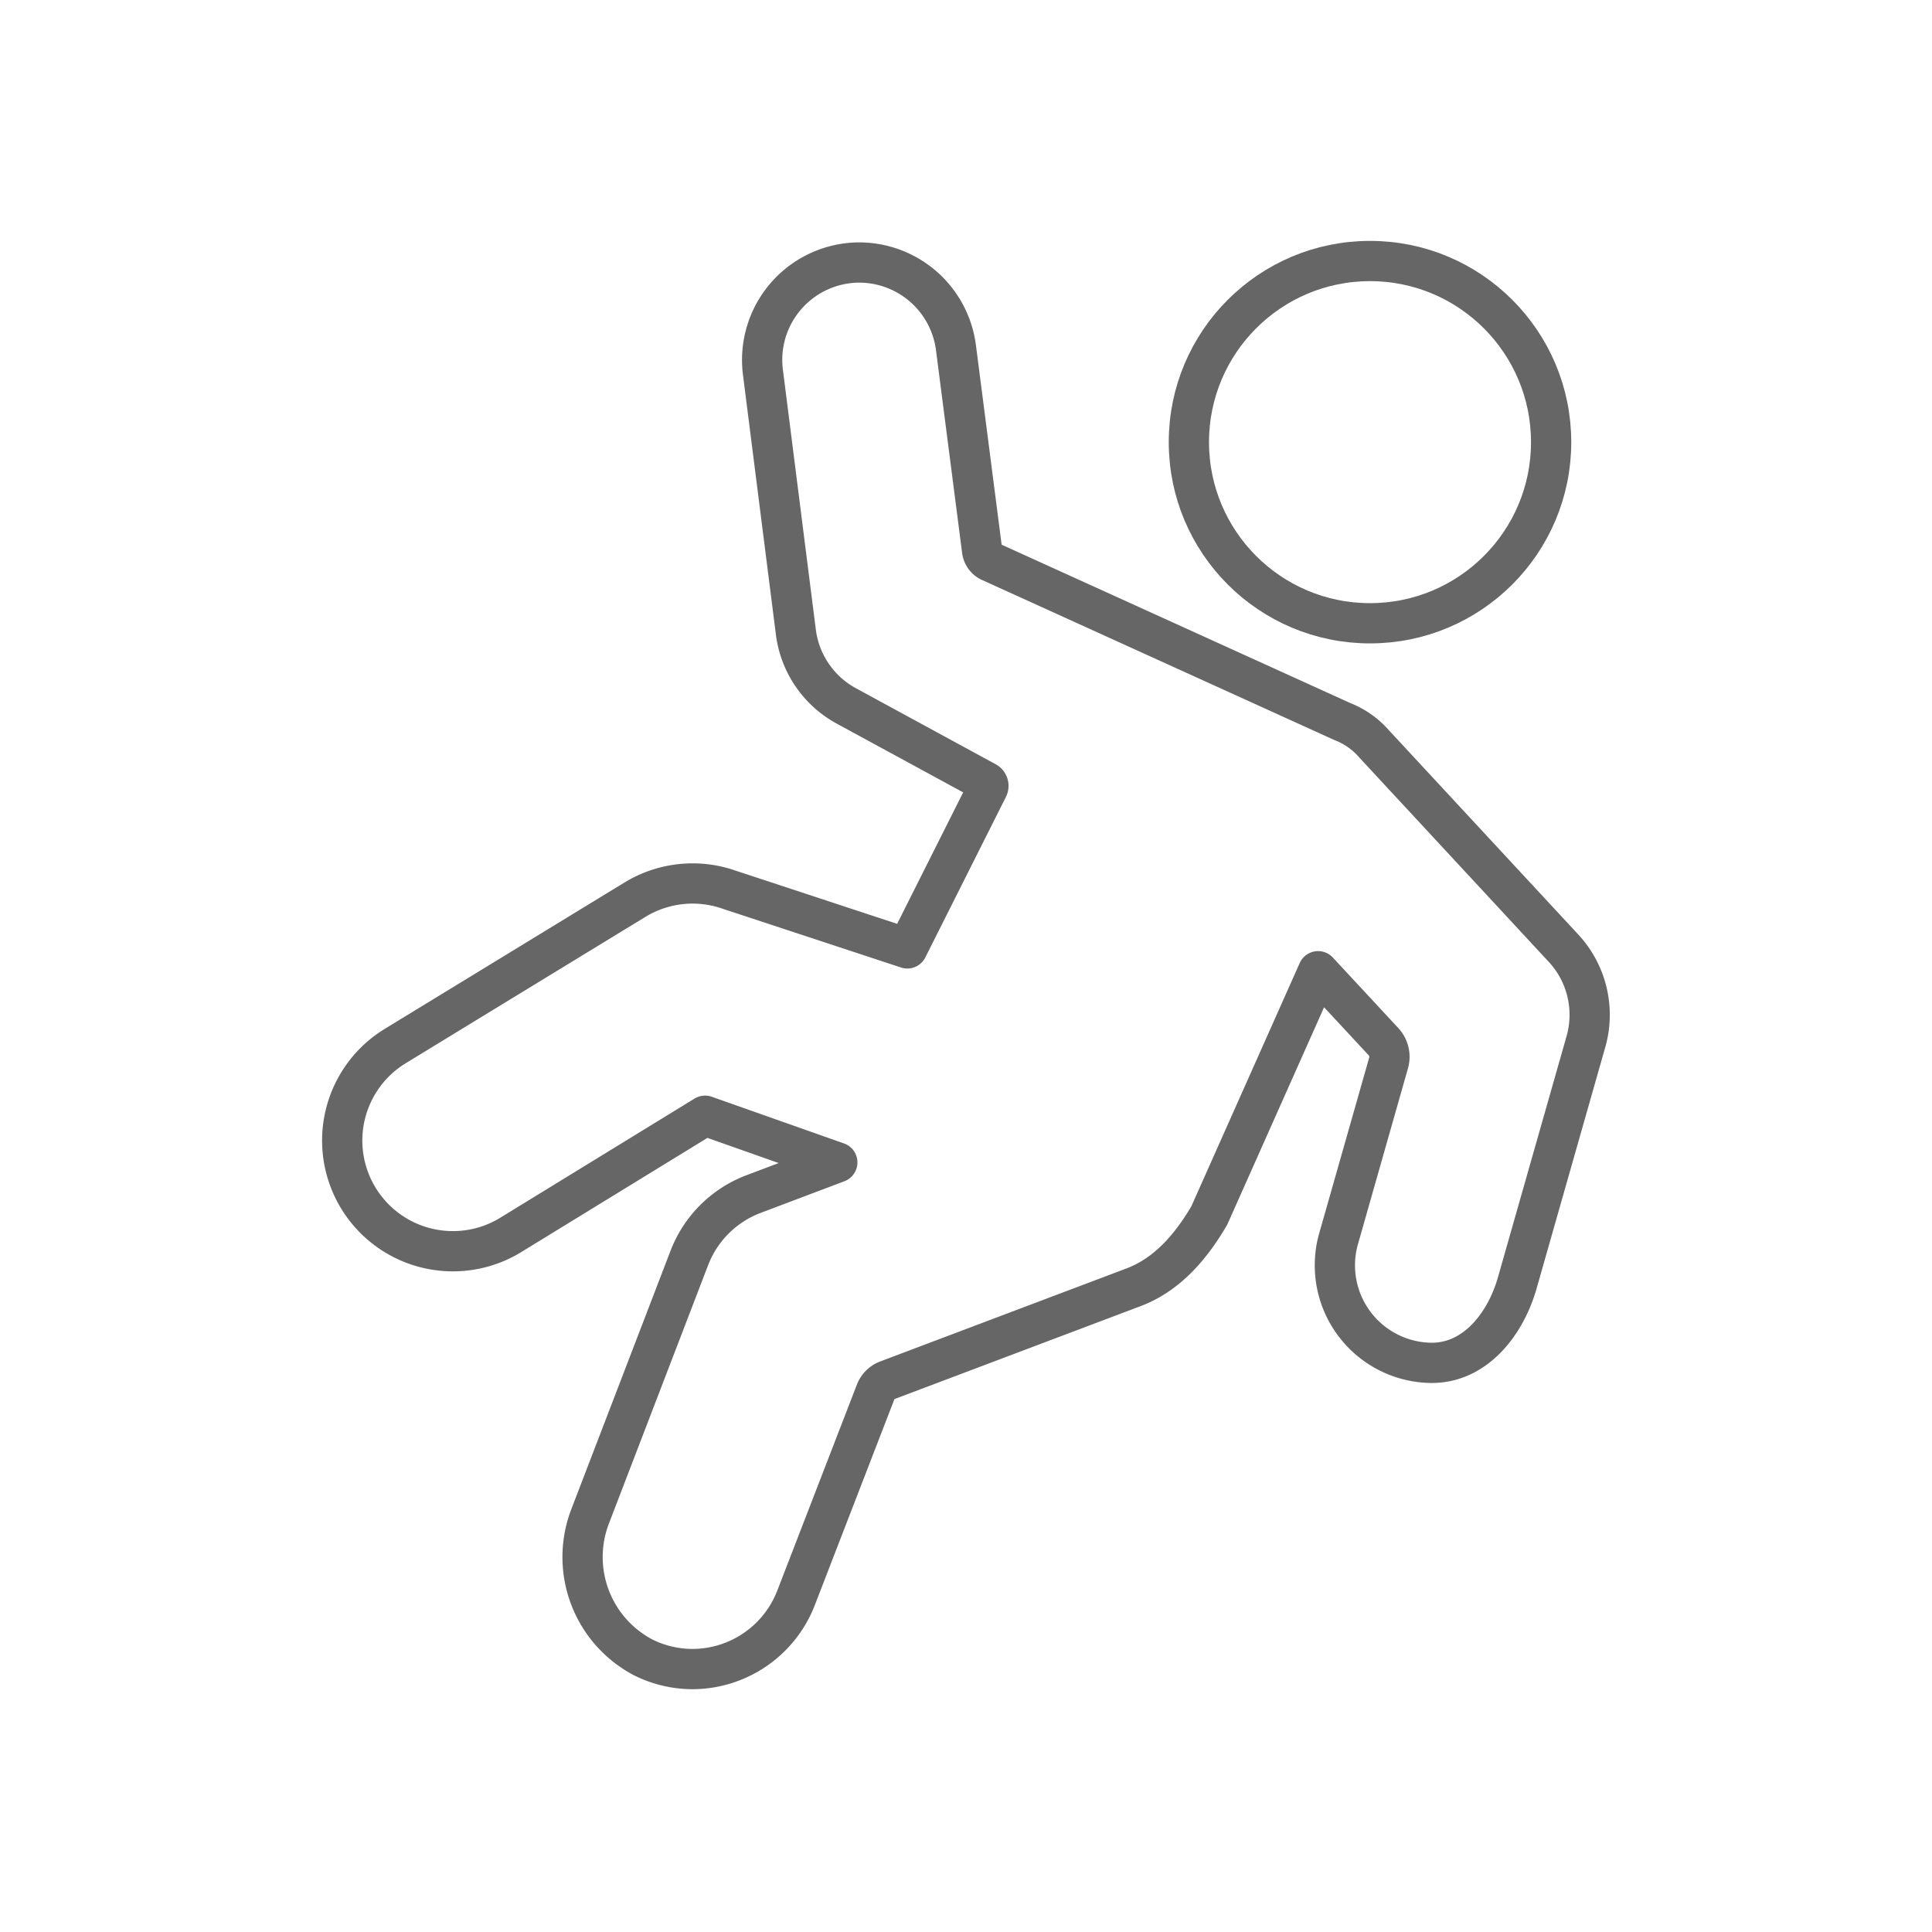 <svg id="62b9ef02-5fd0-48cd-8ecd-fab858877b1b" data-name="2b4a6ccb-d0bf-4a99-a685-840199261327" xmlns="http://www.w3.org/2000/svg" width="192" height="192" viewBox="0 0 192 192"><title>fall-detection-emergency-mid-v2</title><g id="0ccaa9e5-ebab-4bf9-a686-0223997f1537" data-name="12053d83-1885-46e3-8d65-5e670ed25ae9"><rect width="192" height="192" fill="none"/><rect width="192" height="192" fill="none"/><circle id="afe747c6-d05c-4b3d-ae1d-4a8dab9aac09" data-name="d1756696-d7ec-4512-908d-1f061a1ef18c" cx="136.15" cy="43.94" r="18" fill="none" stroke="#666" stroke-linecap="round" stroke-linejoin="round" stroke-width="4"/><path d="M68.83,165.87a11,11,0,0,1-4.93-1.17,11.27,11.27,0,0,1-5.23-14.07L68.51,125a11,11,0,0,1,6.39-6.34l8.31-3.14-13.14-4.64L50.7,122.76a11,11,0,0,1-11.38-18.83h0L63.15,89.38a11,11,0,0,1,9.35-.95l17.67,5.82,8-15.93a.45.45,0,0,0-.17-.61L84.1,70.15a9.74,9.74,0,0,1-5-7.27L75.82,37a9.68,9.68,0,0,1,8.35-10.83h0a8.65,8.65,0,0,1,1.25-.08A9.7,9.7,0,0,1,95,34.54l2.6,20.18a1.42,1.42,0,0,0,.76,1.07l35.05,15.92a8.1,8.1,0,0,1,3.16,2.23l18.82,20.3a9.74,9.74,0,0,1,2.24,9.2l-6.83,24c-1.17,4.16-4.19,8-8.51,8a9.69,9.69,0,0,1-9.63-9.75,9.52,9.52,0,0,1,.34-2.49l5-17.58a2.21,2.21,0,0,0-.51-2.1l-6.5-7-10.81,24.27c-2,3.42-4.42,6-7.64,7.18l-24.41,9.22A2,2,0,0,0,87,138.38l-7.9,20.44A11.06,11.06,0,0,1,68.83,165.87Z" fill="none" stroke="#666" stroke-linecap="round" stroke-linejoin="round" stroke-width="4"/></g></svg>